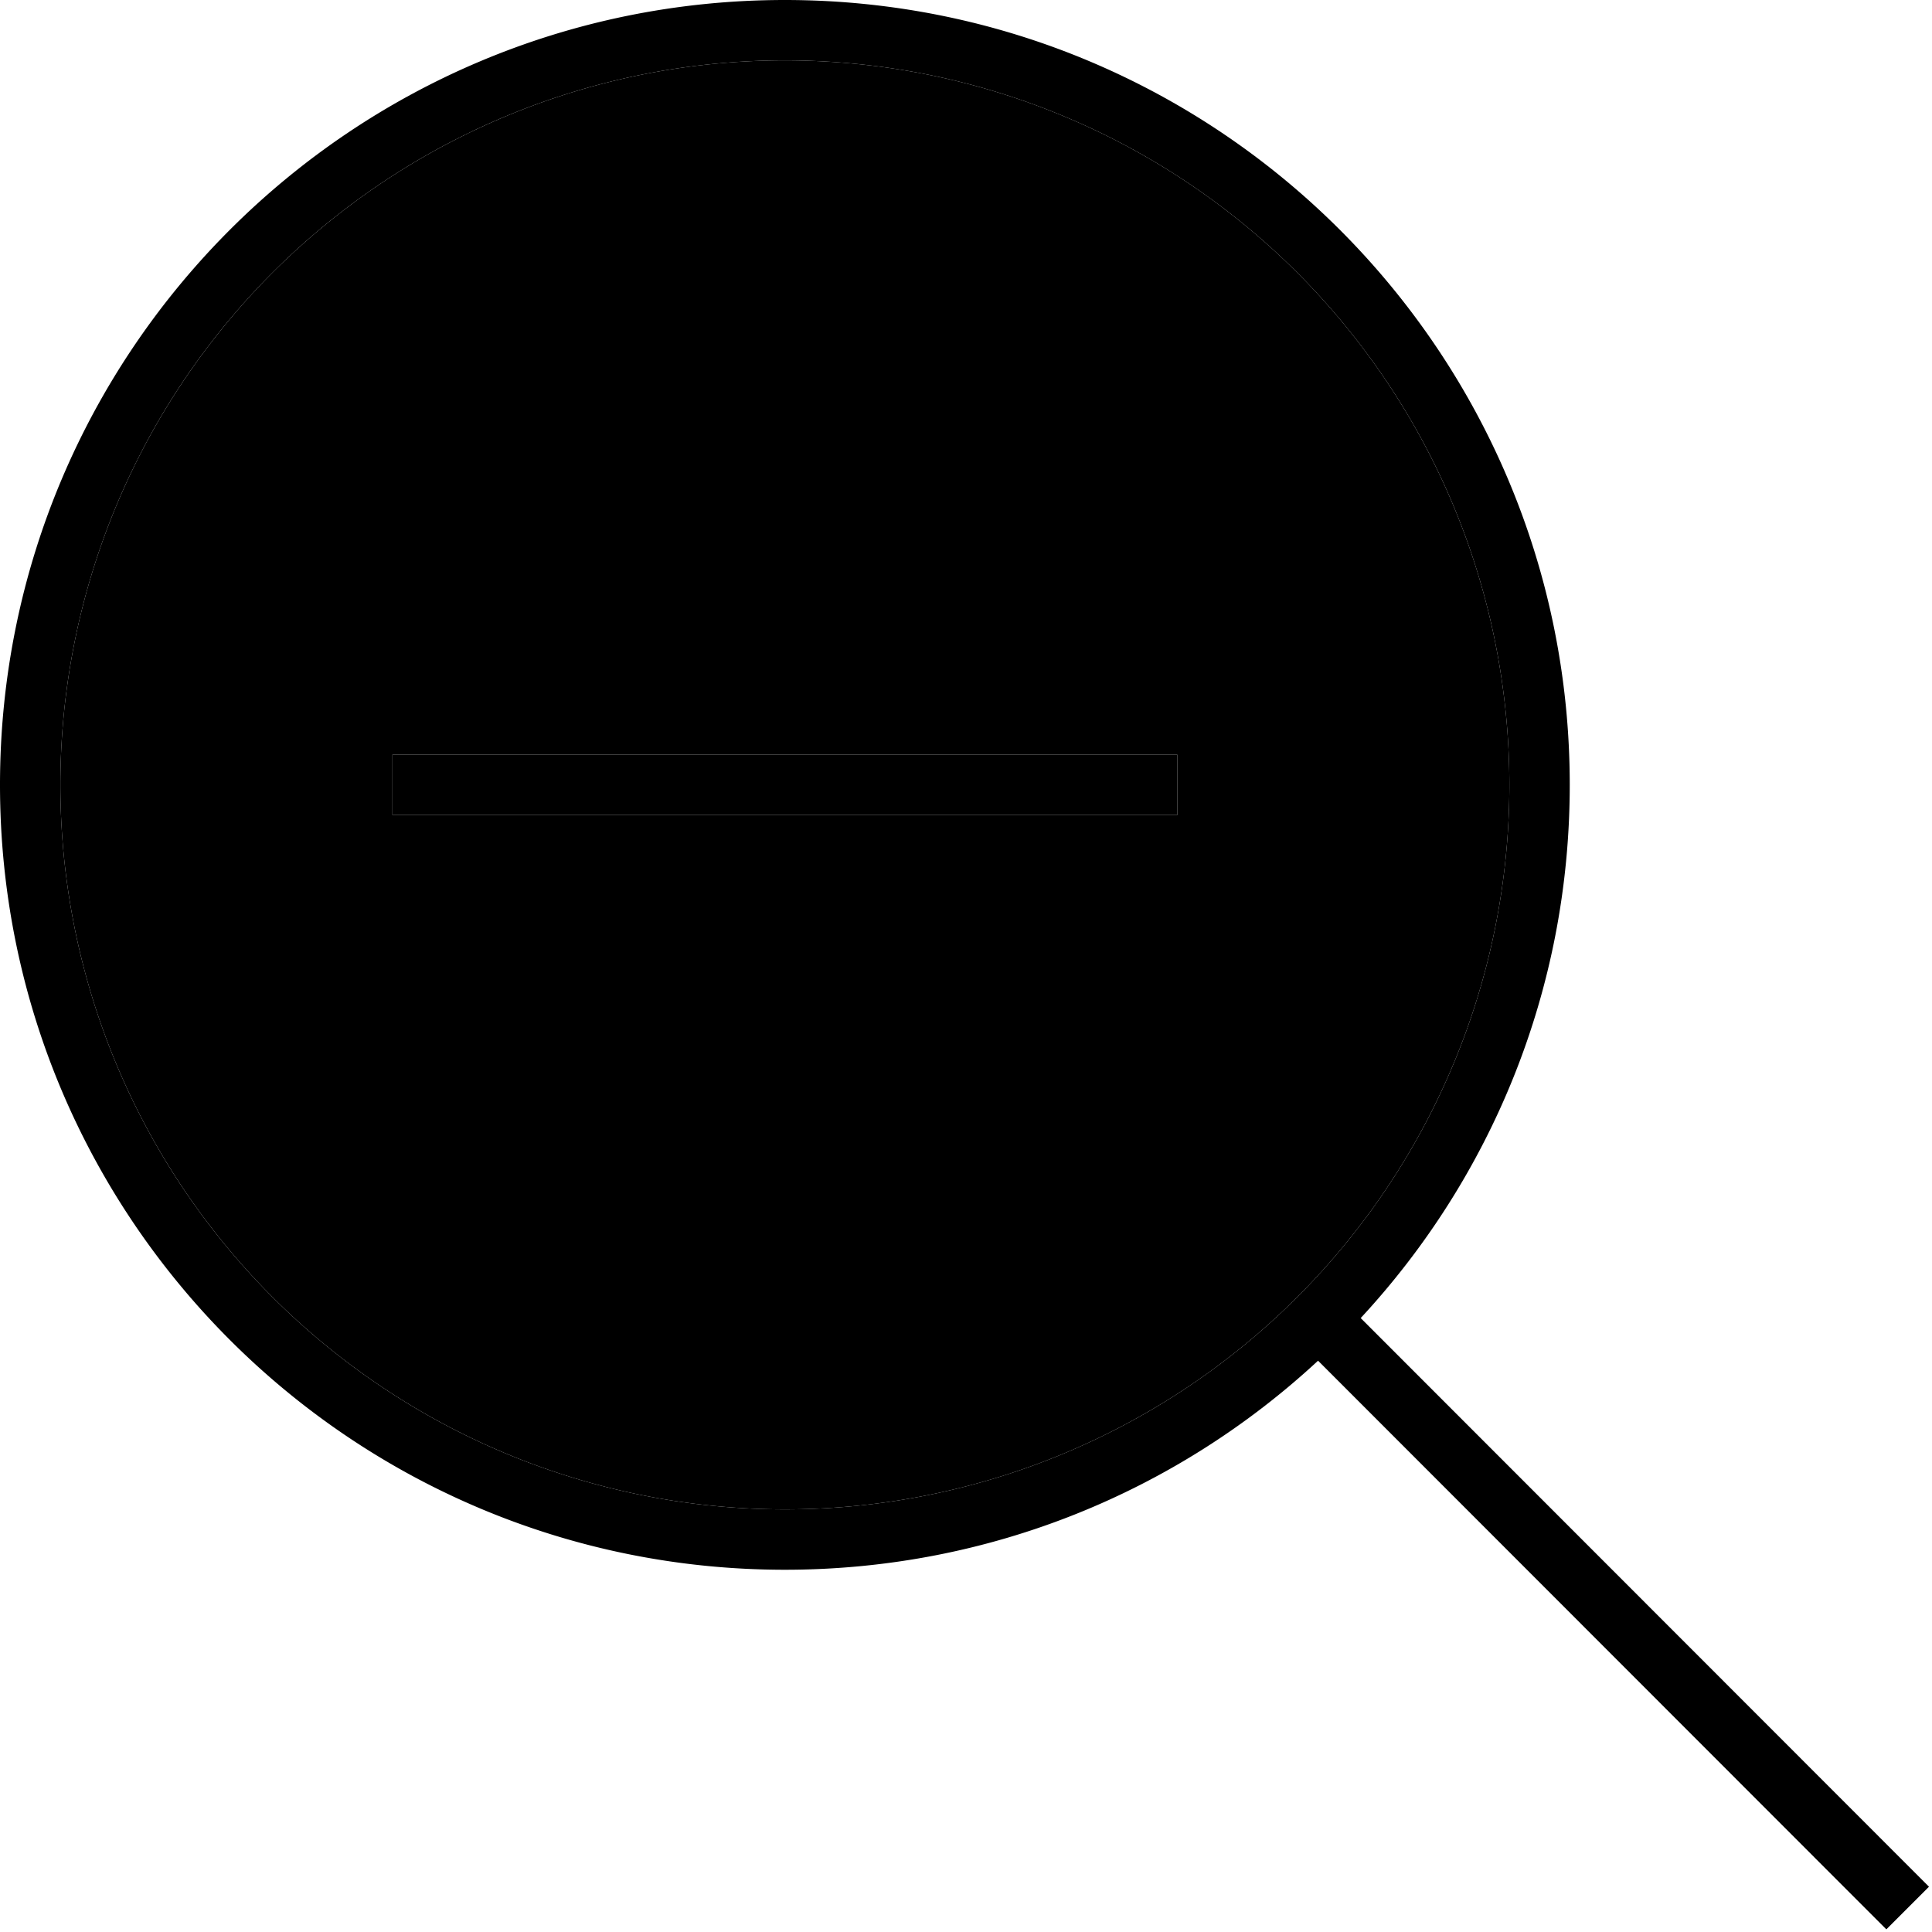 <svg xmlns="http://www.w3.org/2000/svg" viewBox="0 0 512 512"><path class="pr-icon-duotone-secondary" d="M16 208a192 192 0 1 0 384 0A192 192 0 1 0 16 208zm88-8l208 0 0 16-208 0 0-16z"/><path class="pr-icon-duotone-primary" d="M208 16a192 192 0 1 1 0 384 192 192 0 1 1 0-384zm0 400c54.6 0 104.2-21 141.3-55.4L499.9 511.3l11.3-11.3L360.6 349.3C395 312.2 416 262.6 416 208C416 93.1 322.9 0 208 0S0 93.1 0 208S93.1 416 208 416zM104 216l208 0 0-16-208 0 0 16z"/></svg>